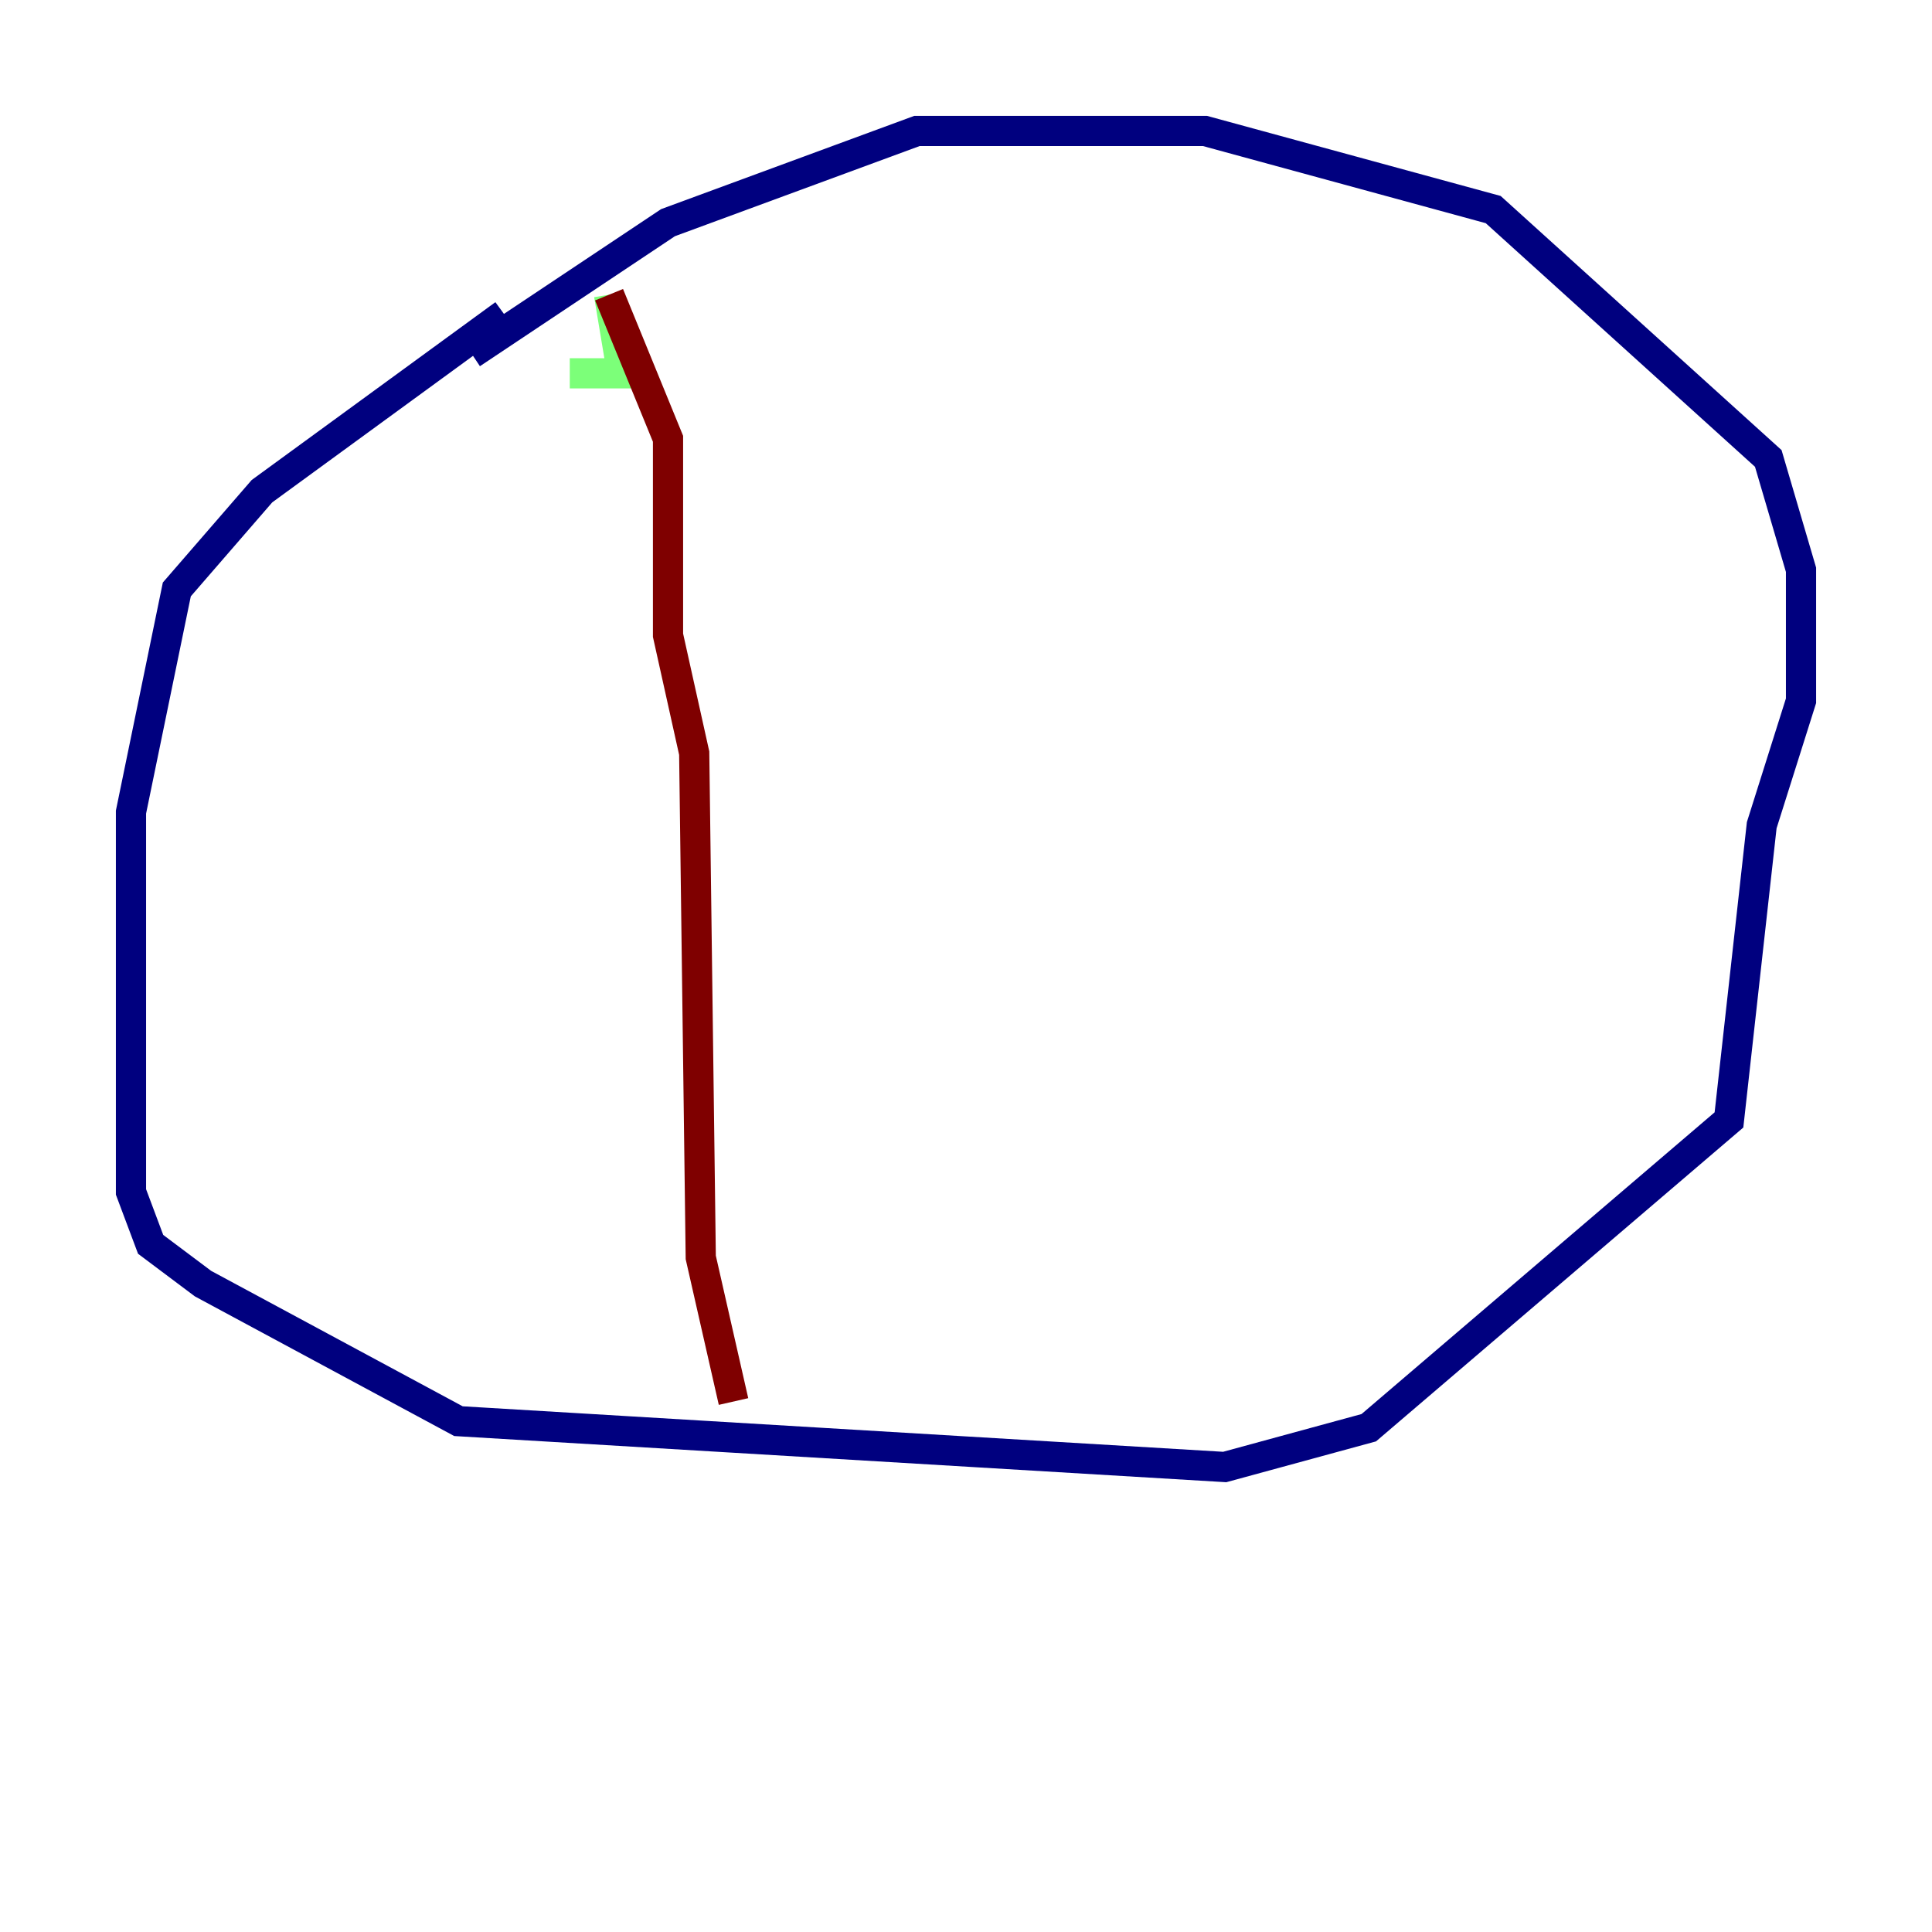 <?xml version="1.0" encoding="utf-8" ?>
<svg baseProfile="tiny" height="128" version="1.2" viewBox="0,0,128,128" width="128" xmlns="http://www.w3.org/2000/svg" xmlns:ev="http://www.w3.org/2001/xml-events" xmlns:xlink="http://www.w3.org/1999/xlink"><defs /><polyline fill="none" points="33.41,20.827 17.356,32.542 11.715,39.051 8.678,53.803 8.678,78.969 9.98,82.441 13.451,85.044 30.373,94.156 81.139,97.193 90.685,94.59 114.549,74.197 116.719,54.671 119.322,46.427 119.322,37.749 117.153,30.373 98.929,13.885 79.837,8.678 60.746,8.678 44.258,14.752 31.241,23.43" stroke="#00007f" stroke-width="2" /><polyline fill="none" points="37.749,24.732 41.22,24.732 40.352,19.525" stroke="#7cff79" stroke-width="2" /><polyline fill="none" points="40.352,19.525 44.258,29.071 44.258,42.088 45.993,49.898 46.427,83.308 48.597,92.854" stroke="#7f0000" stroke-width="2" /></svg>